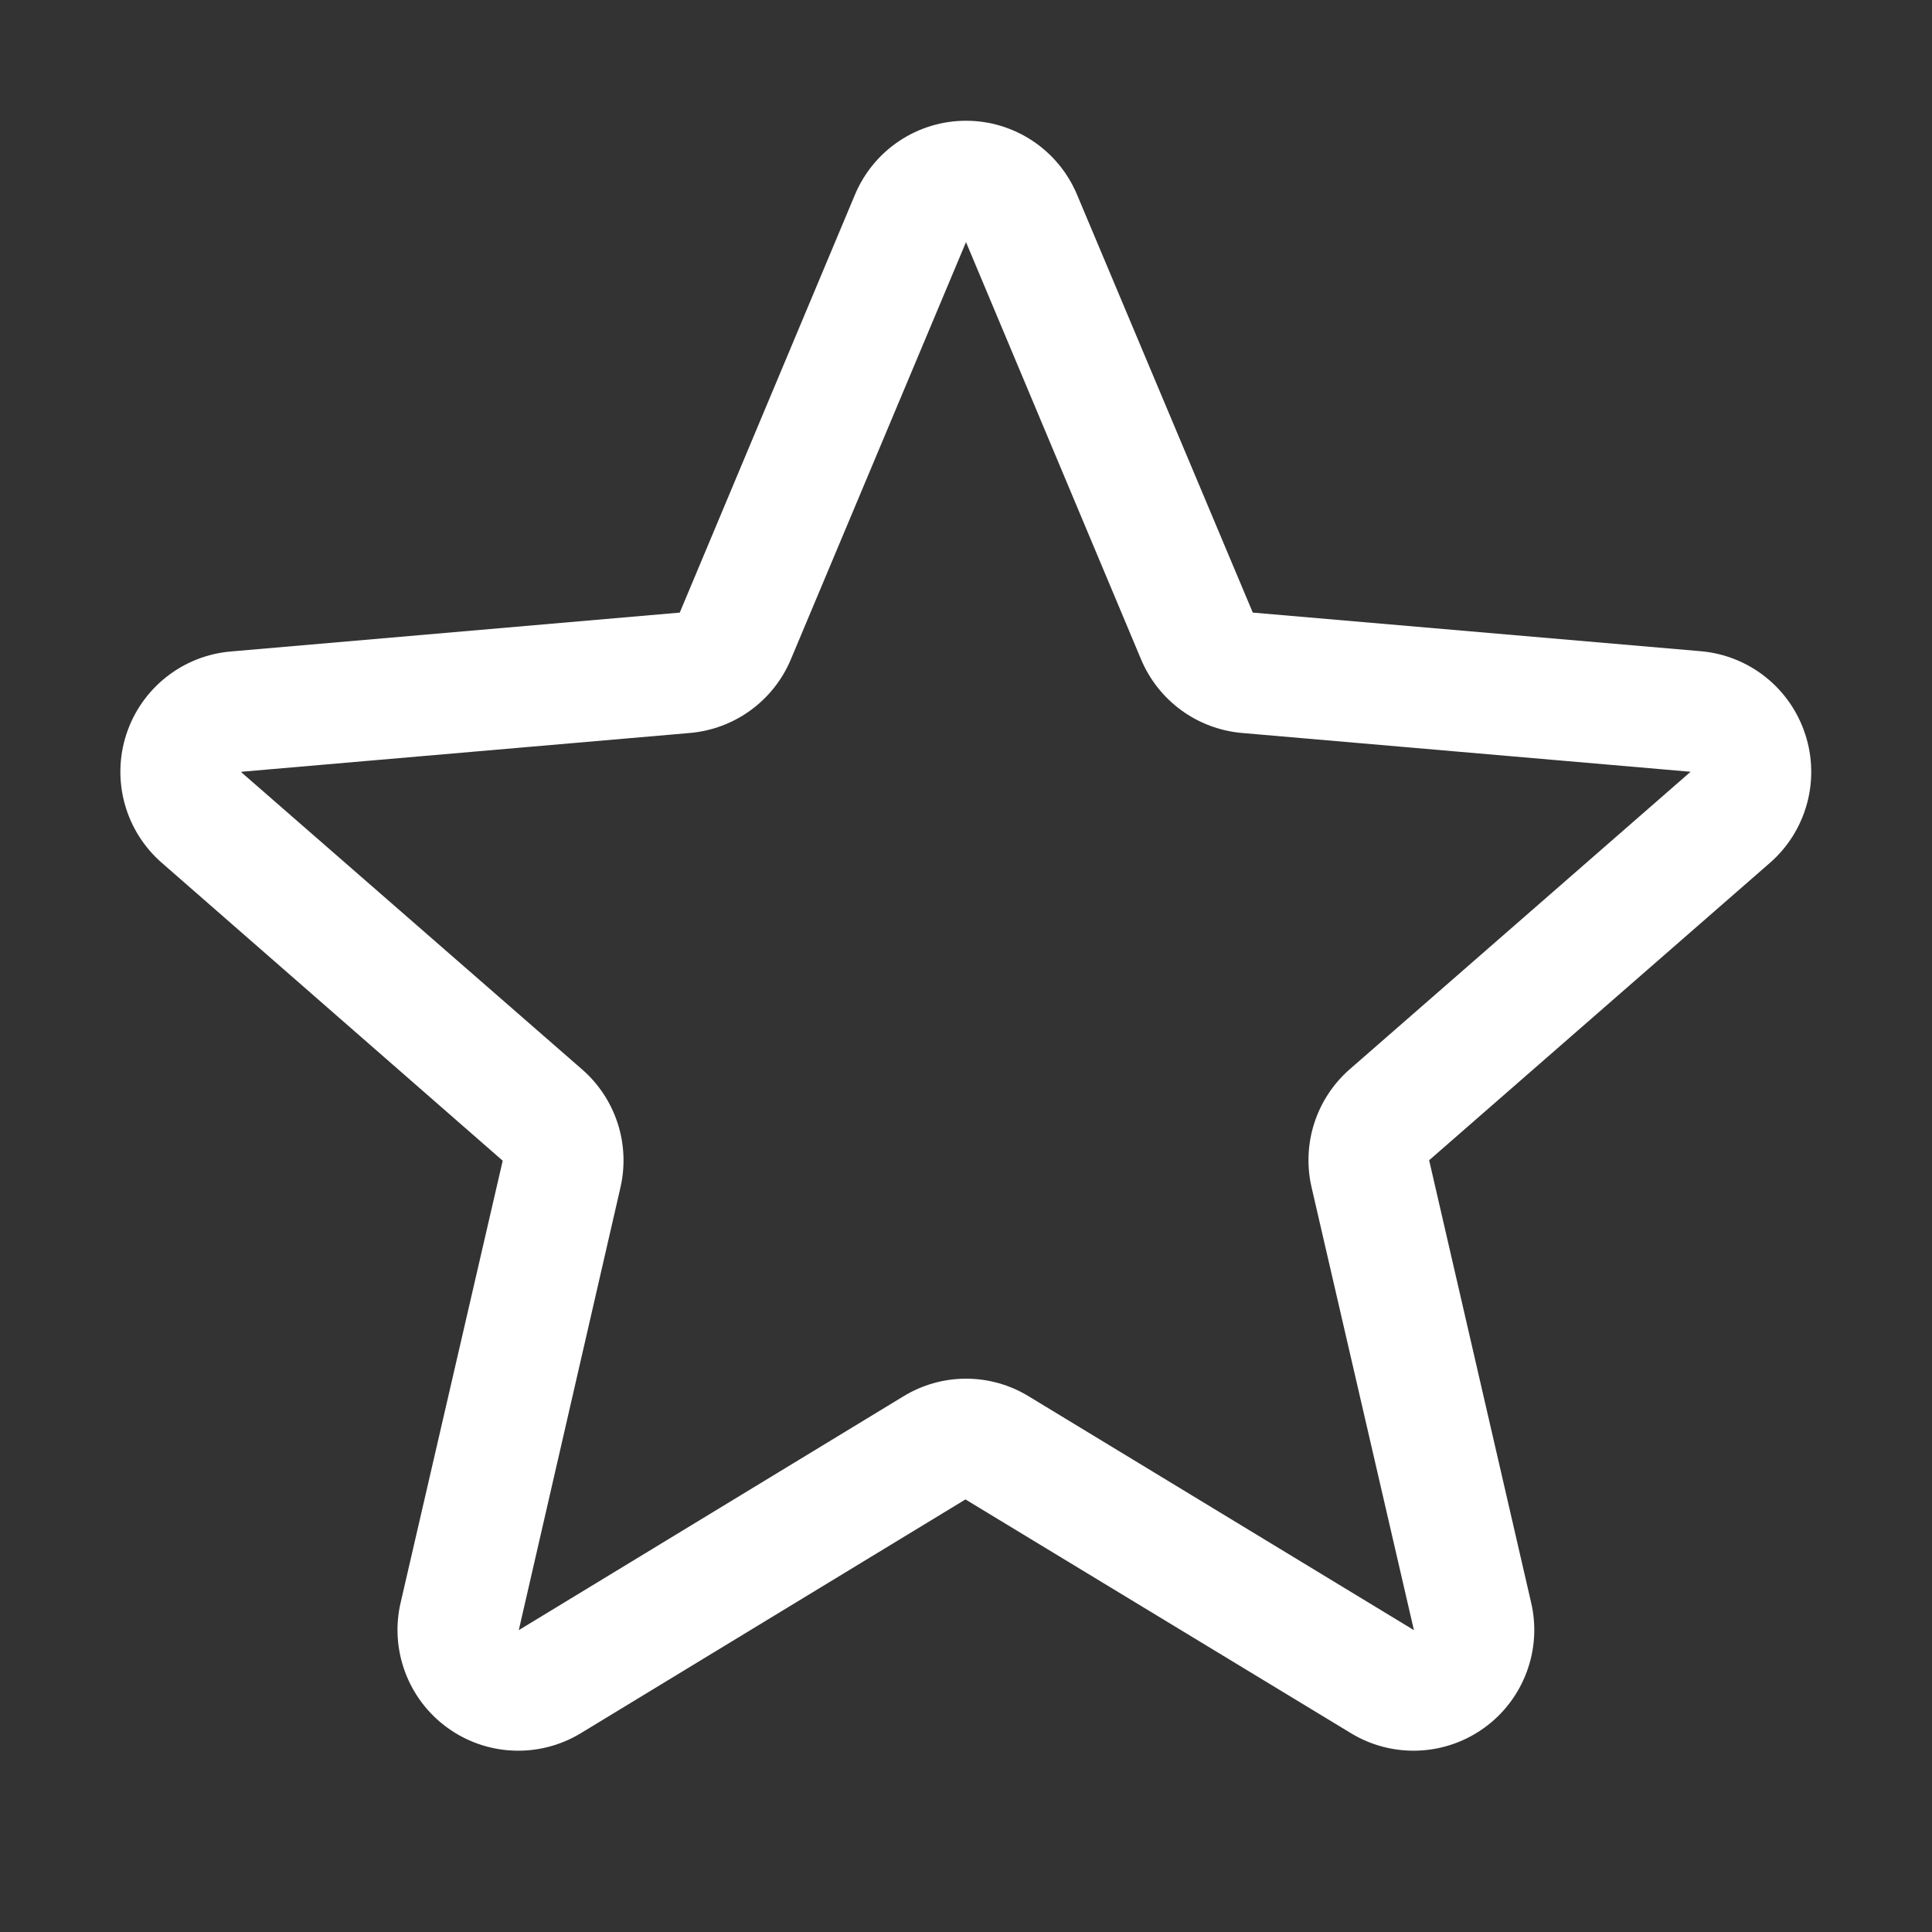 <svg width="50" height="50" viewBox="0 0 50 50" fill="none" xmlns="http://www.w3.org/2000/svg">
<rect x="0" y="0" width="50" height="50" fill="#333333" stroke="none"/>
<path d="M46.719 19.002C46.529 18.419 46.173 17.904 45.693 17.522C45.214 17.14 44.632 16.908 44.022 16.854L32.422 15.854L27.875 5.041C27.638 4.474 27.239 3.989 26.727 3.648C26.216 3.307 25.615 3.125 25 3.125C24.385 3.125 23.784 3.307 23.273 3.648C22.761 3.989 22.362 4.474 22.125 5.041L17.592 15.854L5.979 16.86C5.365 16.911 4.781 17.142 4.299 17.525C3.817 17.907 3.458 18.423 3.268 19.009C3.078 19.594 3.065 20.222 3.231 20.815C3.396 21.407 3.733 21.938 4.199 22.34L13.01 30.039L10.369 41.473C10.229 42.071 10.269 42.697 10.484 43.273C10.698 43.849 11.077 44.349 11.574 44.71C12.071 45.072 12.664 45.279 13.277 45.305C13.891 45.332 14.499 45.177 15.025 44.859L24.986 38.805L34.969 44.859C35.495 45.177 36.103 45.332 36.717 45.305C37.331 45.279 37.923 45.072 38.42 44.71C38.917 44.349 39.296 43.849 39.51 43.273C39.725 42.697 39.765 42.071 39.625 41.473L36.986 30.027L45.795 22.34C46.261 21.937 46.597 21.405 46.761 20.811C46.926 20.217 46.911 19.587 46.719 19.002ZM43.746 19.979L34.938 27.666C34.509 28.039 34.19 28.522 34.015 29.062C33.84 29.603 33.816 30.181 33.945 30.735L36.592 42.188L26.617 36.133C26.131 35.837 25.572 35.68 25.002 35.68C24.432 35.68 23.873 35.837 23.387 36.133L13.426 42.188L16.055 30.742C16.184 30.189 16.16 29.611 15.985 29.07C15.81 28.53 15.491 28.047 15.062 27.674L6.25 19.99C6.249 19.985 6.249 19.979 6.25 19.973L17.859 18.969C18.426 18.919 18.969 18.715 19.428 18.38C19.888 18.044 20.247 17.589 20.467 17.065L25 6.266L29.531 17.065C29.751 17.589 30.11 18.044 30.57 18.38C31.029 18.715 31.572 18.919 32.139 18.969L43.75 19.973V19.986L43.746 19.979Z" fill="white"/>
</svg>
